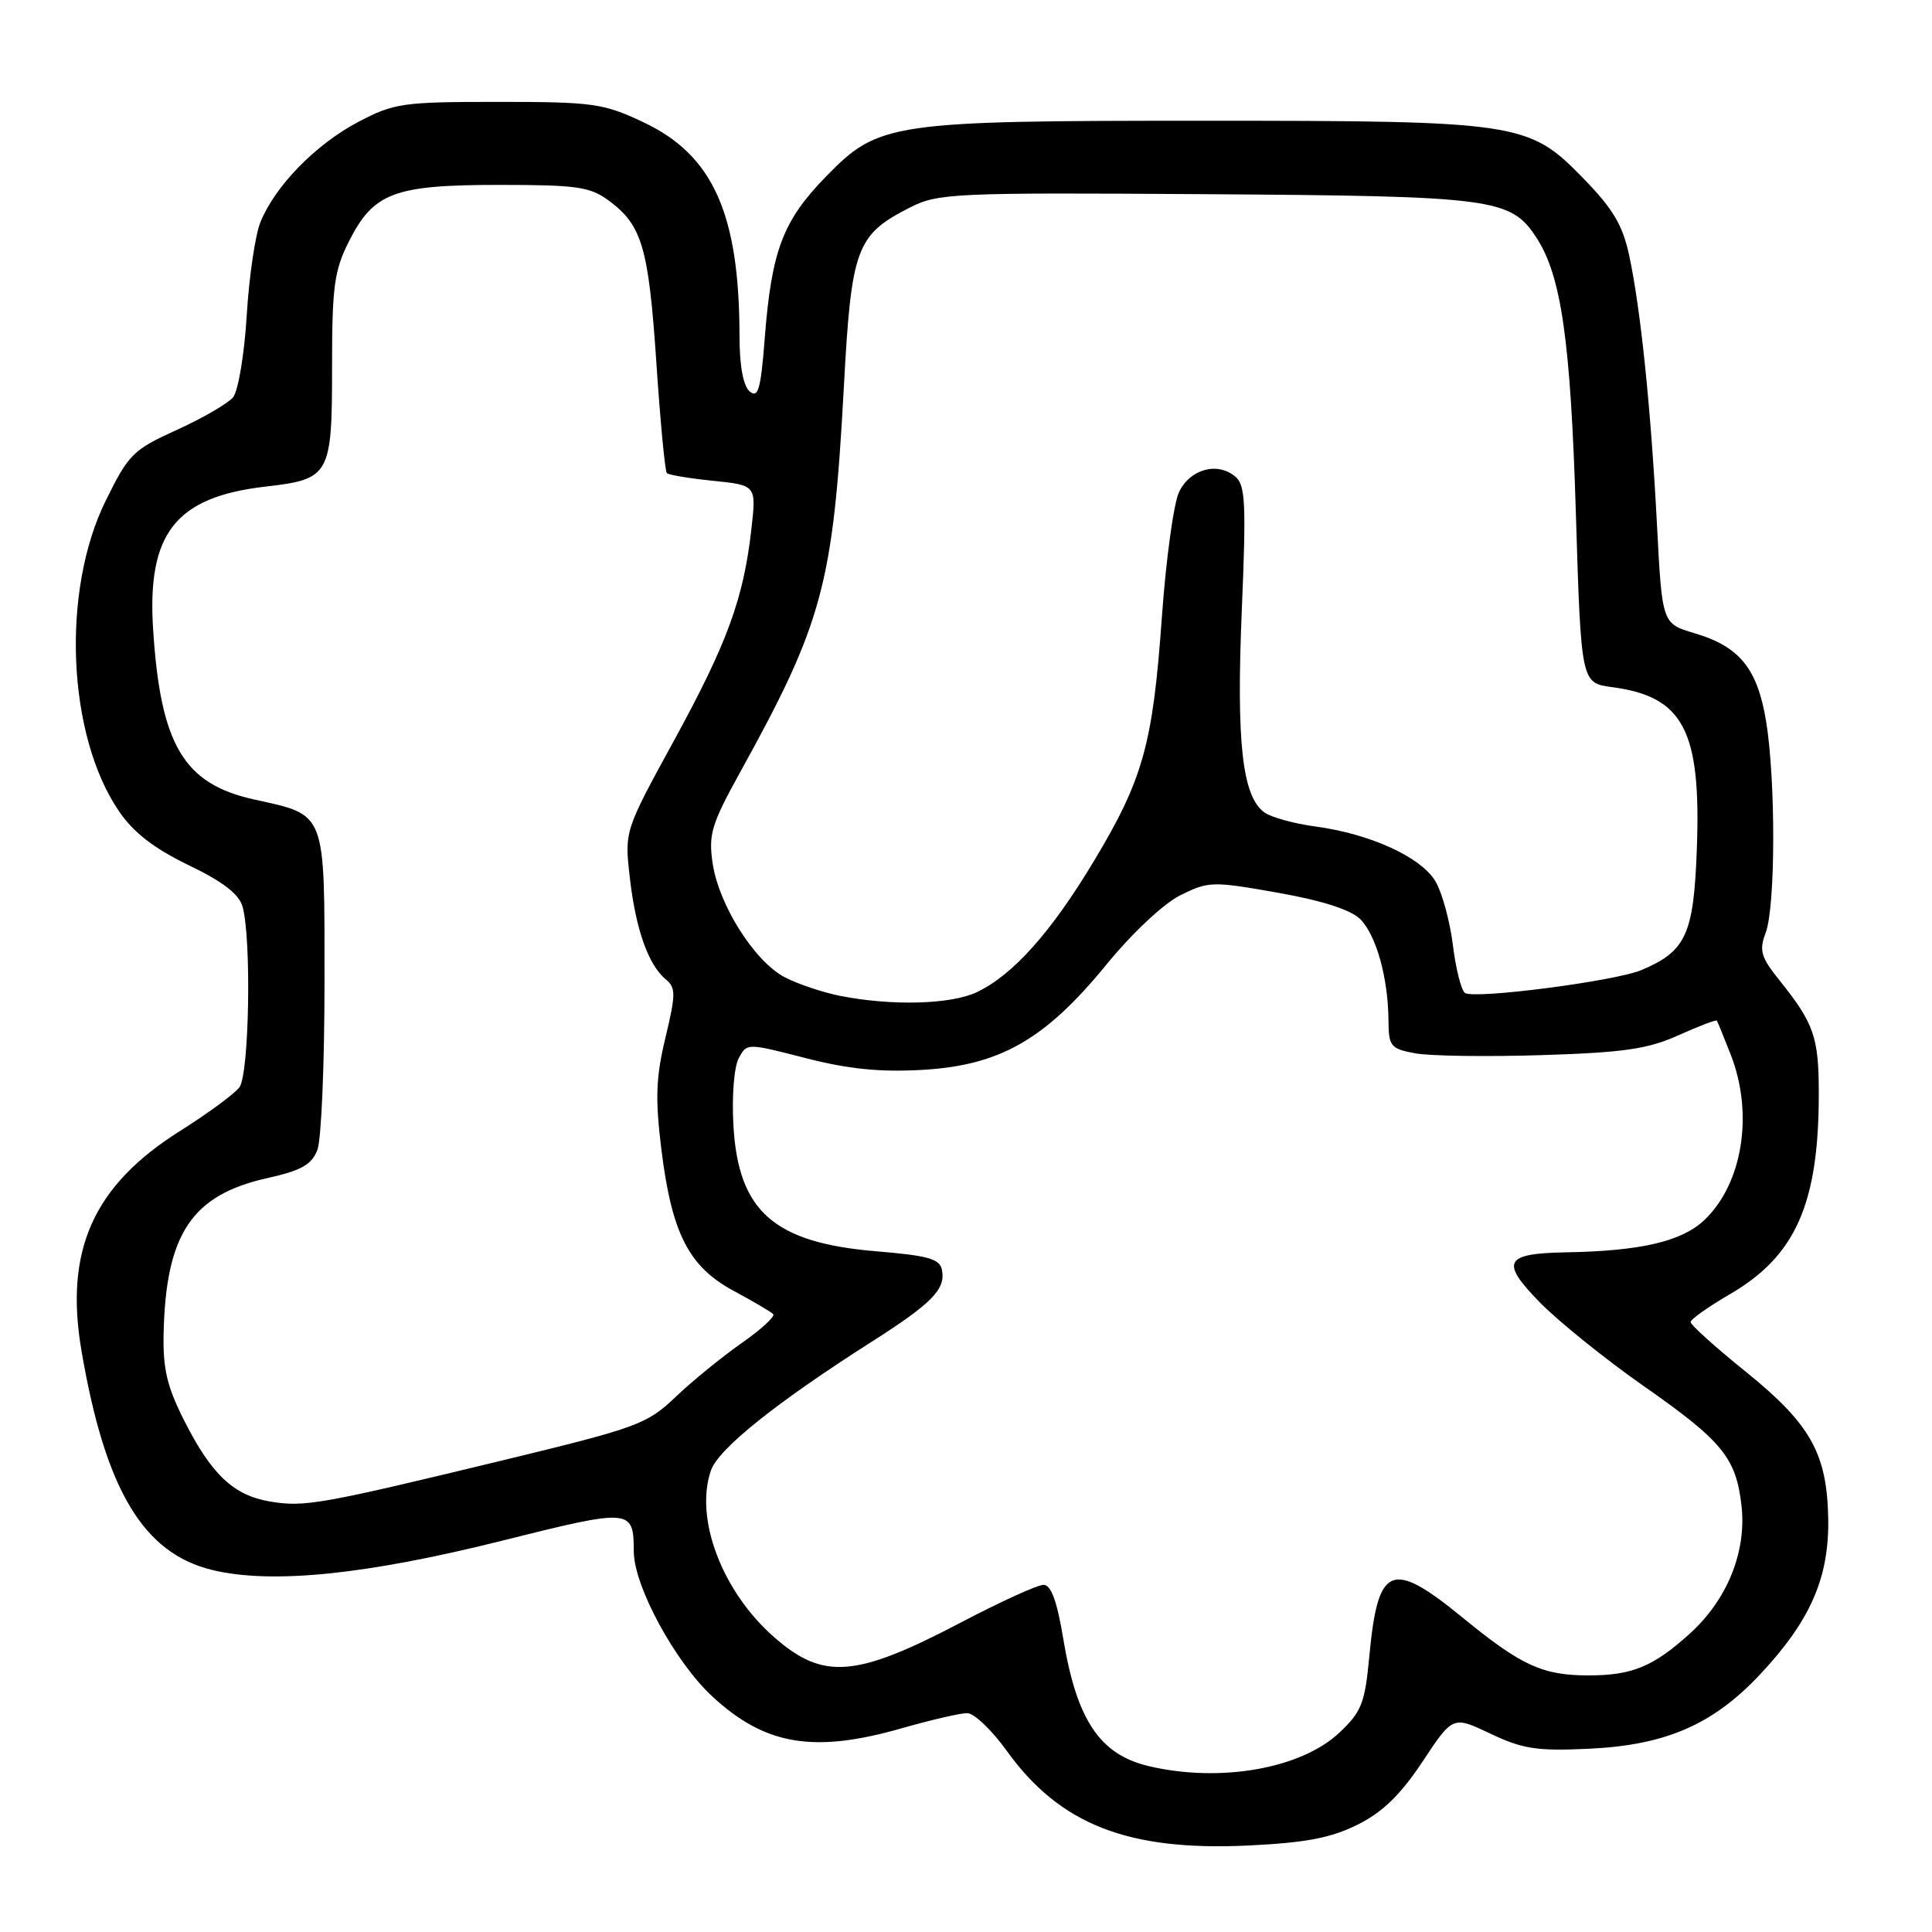 <?xml version="1.0" encoding="UTF-8" standalone="no"?>
<!DOCTYPE svg PUBLIC "-//W3C//DTD SVG 1.1//EN" "http://www.w3.org/Graphics/SVG/1.1/DTD/svg11.dtd" >
<svg xmlns="http://www.w3.org/2000/svg" xmlns:xlink="http://www.w3.org/1999/xlink" version="1.1" viewBox="0 0 256 256">
 <g >
 <path fill="currentColor"
d=" M 179.88 241.78 C 183.20 240.13 185.56 237.83 188.49 233.43 C 192.51 227.35 192.51 227.35 197.51 229.73 C 201.77 231.75 203.67 232.04 210.50 231.72 C 220.69 231.25 226.95 228.54 233.18 221.91 C 239.87 214.78 242.36 209.12 242.25 201.32 C 242.11 192.60 239.93 188.70 231.25 181.70 C 227.26 178.48 224.01 175.55 224.02 175.18 C 224.03 174.80 226.38 173.14 229.25 171.47 C 237.94 166.41 241.00 159.49 241.00 144.89 C 241.00 137.43 240.37 135.61 235.80 129.91 C 233.32 126.82 233.07 125.95 233.96 123.60 C 235.27 120.17 235.30 103.41 234.02 95.59 C 232.87 88.58 230.50 85.66 224.52 83.90 C 220.24 82.63 220.24 82.63 219.56 69.57 C 218.75 54.06 217.40 40.96 215.88 33.87 C 215.00 29.78 213.73 27.65 209.64 23.47 C 202.54 16.21 201.11 16.00 159.50 16.00 C 118.01 16.00 116.44 16.23 109.48 23.36 C 103.72 29.26 102.23 33.19 101.32 44.96 C 100.81 51.56 100.46 52.80 99.35 51.88 C 98.49 51.16 98.00 48.55 97.99 44.63 C 97.98 28.30 94.48 20.52 85.18 16.16 C 79.91 13.69 78.53 13.50 66.00 13.50 C 53.28 13.50 52.21 13.66 47.41 16.19 C 41.82 19.14 36.44 24.66 34.51 29.43 C 33.82 31.12 33.00 36.70 32.69 41.83 C 32.38 46.95 31.56 51.82 30.88 52.65 C 30.19 53.47 26.85 55.41 23.44 56.96 C 17.63 59.59 17.04 60.18 14.00 66.36 C 8.09 78.36 8.91 97.45 15.77 107.50 C 17.70 110.33 20.40 112.41 24.98 114.63 C 29.52 116.81 31.67 118.47 32.14 120.13 C 33.34 124.41 33.02 142.39 31.72 144.08 C 31.05 144.96 27.49 147.57 23.81 149.89 C 12.36 157.11 8.52 165.68 10.80 179.00 C 13.95 197.42 18.98 205.84 28.16 208.04 C 36.02 209.93 48.50 208.66 66.49 204.16 C 83.68 199.86 83.96 199.88 83.98 205.59 C 84.01 210.20 89.46 220.25 94.42 224.82 C 101.41 231.27 107.84 232.34 119.50 229.00 C 123.35 227.90 127.24 227.00 128.15 227.00 C 129.07 227.00 131.42 229.24 133.38 231.97 C 140.42 241.76 149.43 245.30 165.40 244.54 C 173.04 244.17 176.35 243.54 179.88 241.78 Z  M 152.21 234.02 C 145.72 232.48 142.67 227.92 140.88 217.10 C 140.06 212.14 139.27 210.00 138.27 210.00 C 137.48 210.00 132.58 212.23 127.38 214.96 C 113.38 222.31 109.08 222.65 102.56 216.92 C 95.66 210.86 92.00 201.17 94.21 194.82 C 95.21 191.97 102.86 185.84 115.50 177.79 C 123.49 172.70 125.31 170.84 124.82 168.30 C 124.54 166.81 123.05 166.38 116.19 165.81 C 102.54 164.68 97.82 160.53 97.18 149.10 C 96.96 145.29 97.27 141.36 97.88 140.23 C 98.97 138.20 98.97 138.20 106.73 140.20 C 112.36 141.65 116.60 142.08 122.11 141.77 C 132.46 141.19 138.43 137.80 146.54 127.89 C 150.05 123.60 154.21 119.70 156.45 118.60 C 160.14 116.77 160.69 116.76 169.32 118.29 C 175.20 119.33 178.99 120.55 180.24 121.79 C 182.36 123.92 183.94 129.58 183.98 135.20 C 184.00 138.64 184.25 138.96 187.52 139.57 C 189.46 139.93 196.99 140.04 204.27 139.81 C 215.17 139.47 218.36 139.00 222.40 137.18 C 225.10 135.97 227.39 135.09 227.49 135.24 C 227.59 135.38 228.42 137.42 229.34 139.77 C 232.38 147.58 230.92 156.79 225.87 161.63 C 222.88 164.49 217.44 165.77 207.50 165.94 C 199.34 166.09 198.77 167.17 204.00 172.54 C 206.48 175.07 212.67 180.07 217.77 183.64 C 228.25 190.97 230.04 193.16 230.76 199.53 C 231.44 205.63 228.87 211.98 223.89 216.48 C 219.07 220.84 216.25 222.00 210.50 222.00 C 204.40 222.00 201.59 220.71 193.84 214.37 C 184.34 206.60 182.58 207.32 181.44 219.48 C 180.86 225.69 180.42 226.81 177.47 229.59 C 172.40 234.37 161.66 236.25 152.21 234.02 Z  M 35.73 198.95 C 30.94 198.13 28.02 195.38 24.41 188.24 C 22.13 183.73 21.57 181.36 21.68 176.65 C 21.98 163.49 25.42 158.34 35.40 156.11 C 39.96 155.09 41.30 154.33 42.06 152.35 C 42.58 150.99 43.00 140.97 43.00 130.09 C 43.00 107.33 43.28 108.05 33.69 105.94 C 24.34 103.88 21.28 98.74 20.29 83.43 C 19.47 70.68 23.24 65.86 35.16 64.48 C 43.73 63.49 44.00 63.01 44.00 48.64 C 44.00 37.96 44.28 35.86 46.25 31.96 C 49.50 25.52 52.22 24.50 66.18 24.50 C 76.46 24.50 78.19 24.75 80.68 26.59 C 85.08 29.85 85.94 32.78 86.97 48.03 C 87.49 55.85 88.12 62.45 88.36 62.69 C 88.59 62.93 91.36 63.39 94.51 63.71 C 100.22 64.30 100.22 64.30 99.56 70.13 C 98.52 79.34 96.37 85.20 89.33 98.09 C 82.75 110.11 82.75 110.11 83.45 116.26 C 84.22 123.08 85.90 127.85 88.21 129.76 C 89.56 130.88 89.56 131.71 88.17 137.52 C 86.90 142.80 86.81 145.58 87.64 152.34 C 89.02 163.45 91.26 167.83 97.20 171.04 C 99.79 172.43 102.15 173.82 102.45 174.12 C 102.75 174.42 100.86 176.16 98.25 177.98 C 95.64 179.81 91.70 183.02 89.50 185.12 C 85.71 188.73 84.46 189.18 66.50 193.53 C 42.40 199.36 40.31 199.73 35.73 198.95 Z  M 111.33 131.96 C 109.03 131.50 105.74 130.40 104.02 129.51 C 100.00 127.43 95.27 119.97 94.43 114.41 C 93.86 110.56 94.26 109.22 98.09 102.29 C 109.04 82.48 110.40 77.43 111.82 51.19 C 112.81 32.85 113.45 31.12 120.56 27.50 C 124.31 25.60 126.23 25.51 159.73 25.73 C 197.92 25.98 200.16 26.27 203.56 31.45 C 206.88 36.52 208.11 45.07 208.81 68.00 C 209.50 90.50 209.50 90.50 213.62 91.05 C 223.08 92.31 225.42 96.79 224.84 112.52 C 224.42 123.85 223.41 126.04 217.50 128.54 C 214.06 130.00 195.47 132.41 194.13 131.58 C 193.64 131.28 192.91 128.43 192.52 125.26 C 192.13 122.09 191.09 118.28 190.21 116.79 C 188.32 113.58 181.56 110.49 174.33 109.52 C 171.48 109.14 168.42 108.30 167.52 107.64 C 164.61 105.51 163.81 98.37 164.54 80.97 C 165.14 66.64 165.03 64.27 163.67 63.14 C 161.29 61.16 157.68 62.16 156.23 65.20 C 155.52 66.69 154.50 74.11 153.96 81.70 C 152.76 98.61 151.48 103.21 144.99 114.03 C 139.29 123.52 134.23 129.19 129.43 131.47 C 125.98 133.10 118.19 133.31 111.33 131.96 Z "/>
</g>
</svg>